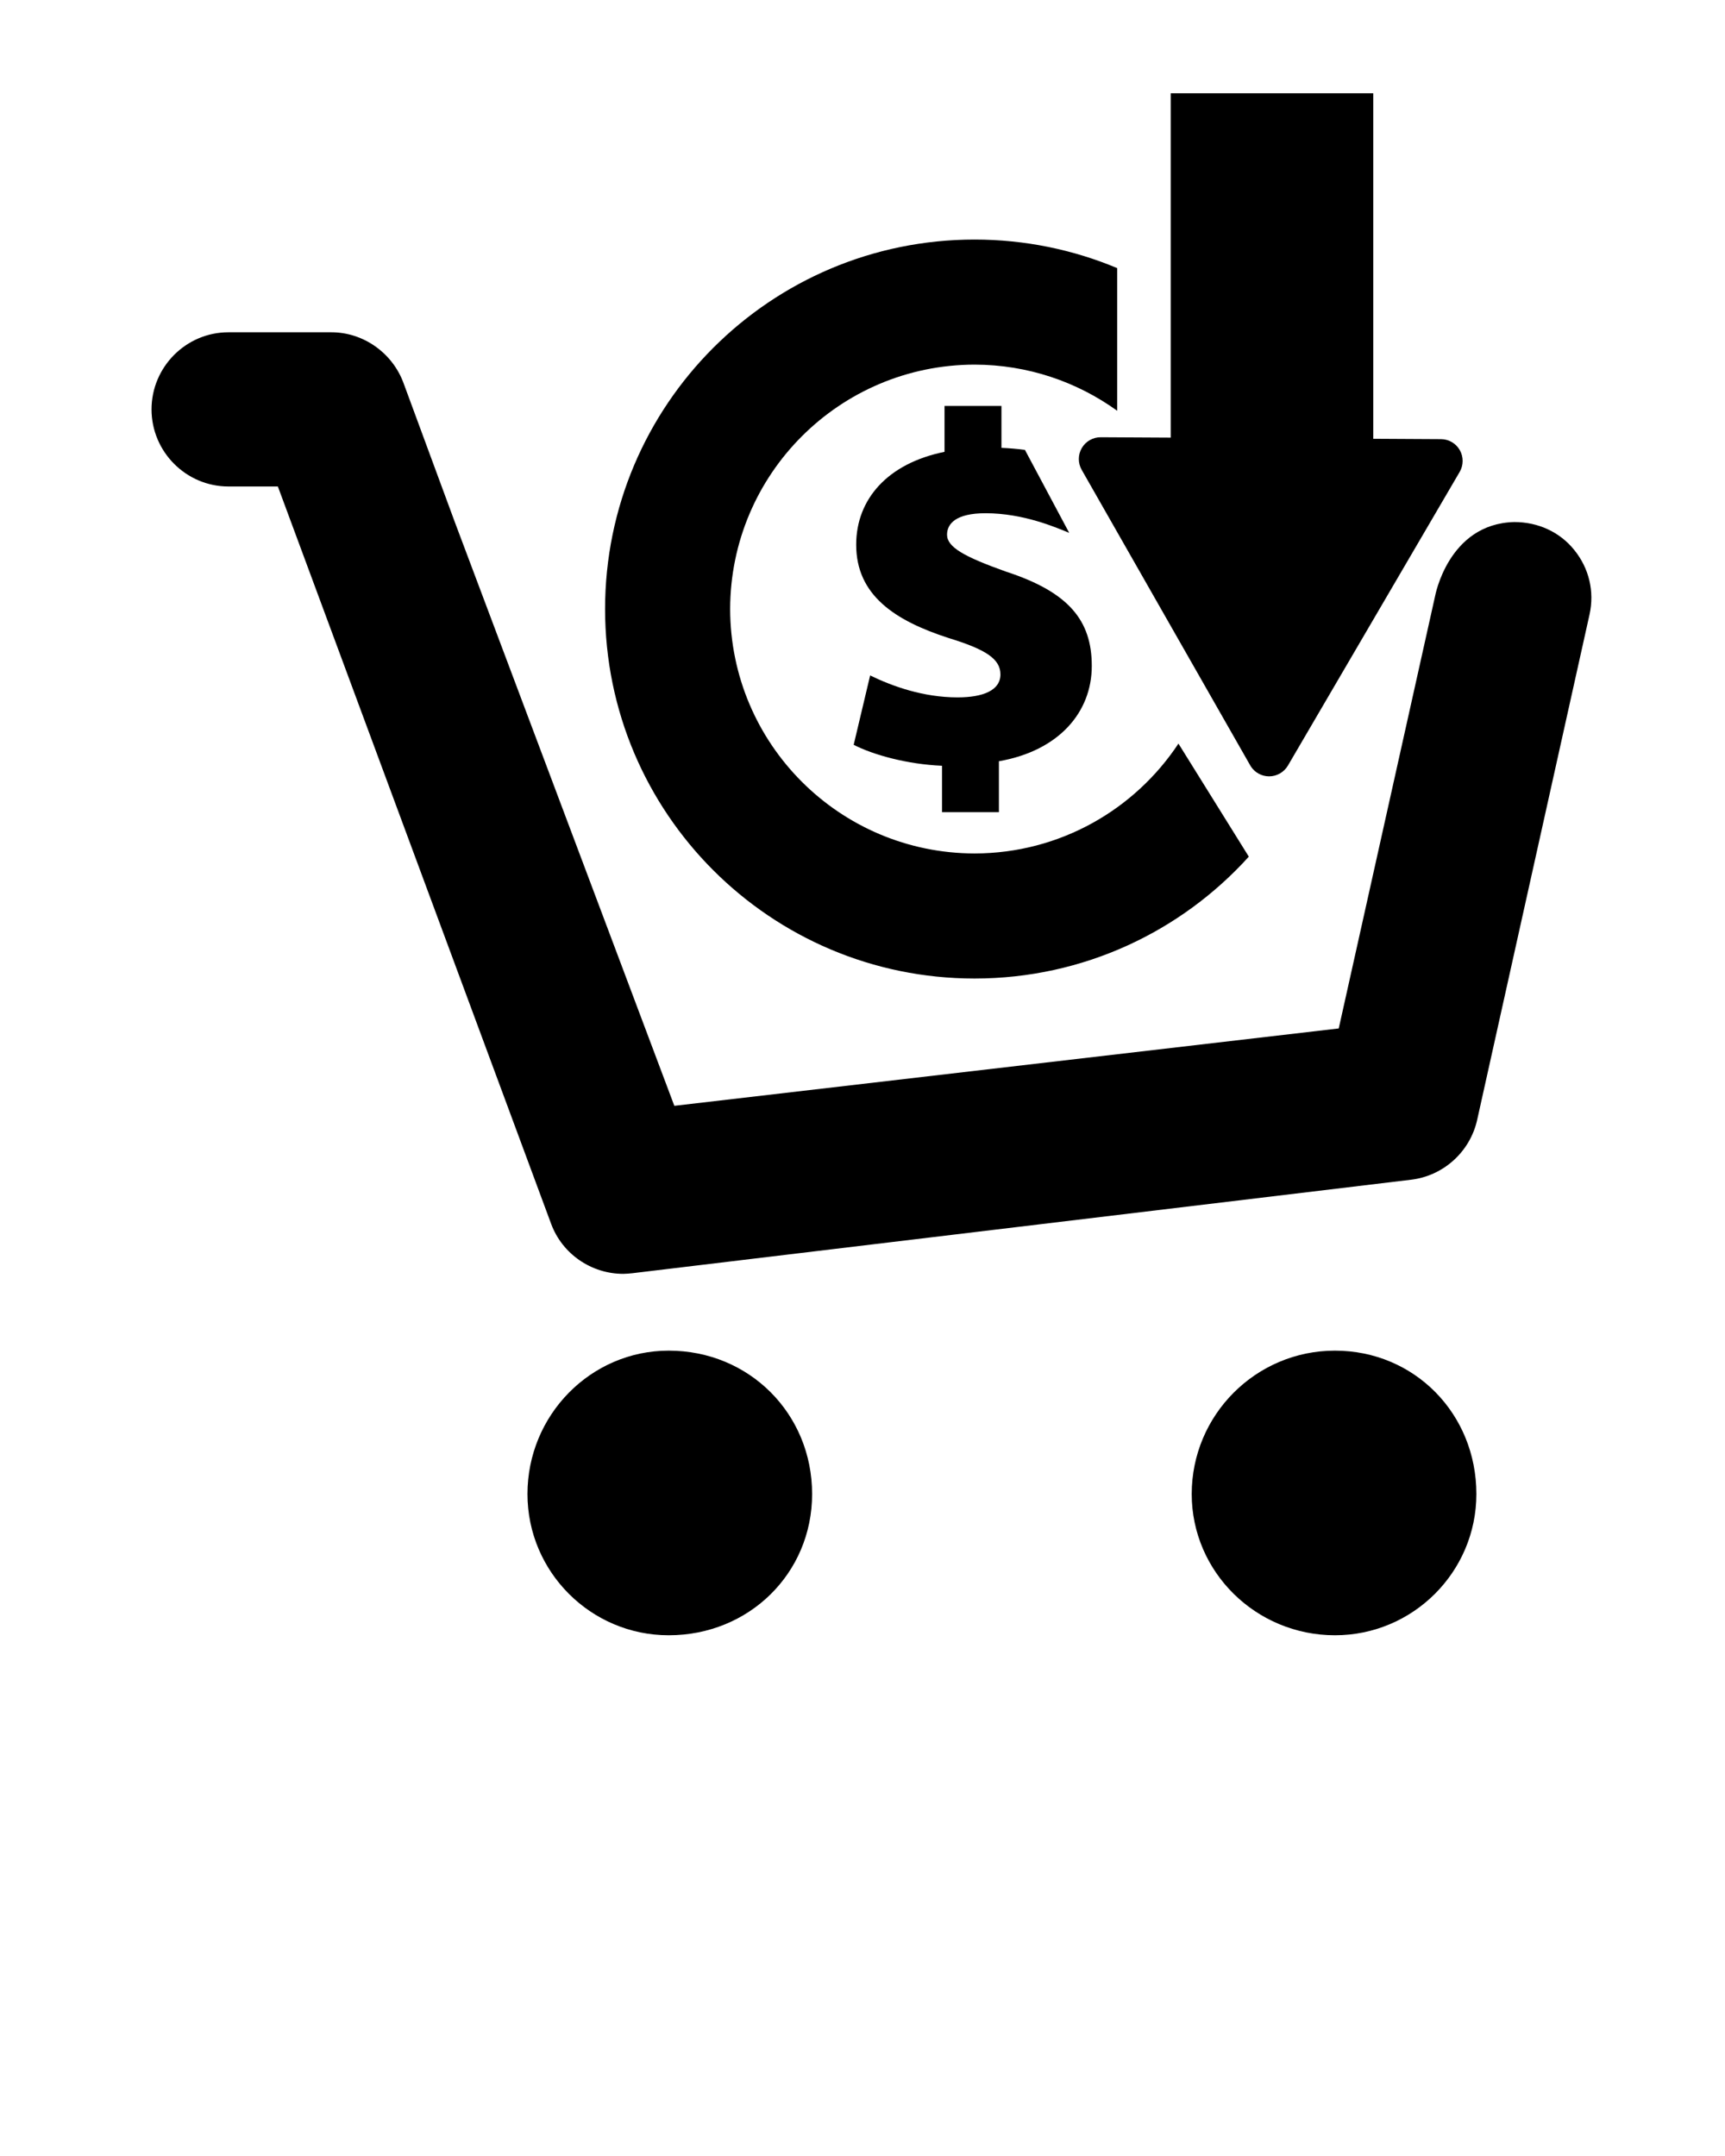 <svg xmlns="http://www.w3.org/2000/svg" xmlns:xlink="http://www.w3.org/1999/xlink" version="1.0" x="0px" y="0px" viewBox="0 0 100 125" enable-background="new 0 0 100 100" xml:space="preserve"><path d="M38.766,78.307c-4.513,0-8.188,3.728-8.188,8.314  c0,4.512,3.674,8.188,8.188,8.188c4.66,0,8.313-3.599,8.313-8.188  C47.079,81.957,43.428,78.307,38.766,78.307z"/><path d="M77.388,78.307c-4.583,0-8.303,3.728-8.303,8.314  c0,4.512,3.721,8.188,8.303,8.188c4.524,0,8.199-3.676,8.199-8.188  C85.587,81.957,81.987,78.307,77.388,78.307z"/><path d="M91.268,31.895c-0.849-1.062-2.118-1.628-3.481-1.628  c-3.834,0.091-4.596,4.304-4.596,4.304l-5.583,25.056L39.092,64.113L26.366,30.268  l-2.976-8.066c-0.644-1.741-2.323-2.937-4.179-2.937h-5.969  c-2.457,0-4.457,2.012-4.457,4.47s2,4.47,4.457,4.47h2.866l15.845,42.759  c0.646,1.739,2.326,2.891,4.178,2.891c0.167,0,0.337-0.019,0.533-0.037  l45.141-5.421c1.875-0.225,3.413-1.617,3.827-3.464l6.516-29.309  C92.441,34.296,92.119,32.948,91.268,31.895z"/><path d="M57.908,47.087v-2.952c3.473-0.607,5.384-2.836,5.384-5.527  c0-2.633-1.331-4.28-4.977-5.467c-2.43-0.868-3.414-1.419-3.414-2.142  c0-0.636,0.52-1.243,2.227-1.243c2.2,0,4.073,0.819,4.855,1.138l-2.567-4.811  c-0.418-0.056-0.871-0.096-1.361-0.118v-2.43h-3.3v2.662  c-3.298,0.666-5.121,2.748-5.121,5.381c0,2.925,2.228,4.399,5.351,5.411  c2.172,0.666,3.011,1.217,3.011,2.113c0,0.927-1.013,1.332-2.488,1.331  c-1.968,0-3.761-0.636-5.065-1.273l-0.954,4.022  c1.128,0.581,3.096,1.129,5.121,1.216v2.691H57.908z"/><path d="M62.713,25.976c-0.227,0.389-0.23,0.87-0.007,1.263l9.77,17.135  c0.016,0.03,0.035,0.059,0.054,0.087c0.233,0.341,0.619,0.547,1.035,0.55  c0.45,0.002,0.868-0.236,1.097-0.624l9.957-17.027  c0.227-0.389,0.23-0.871,0.006-1.263c-0.219-0.389-0.638-0.635-1.089-0.636  l-3.927-0.022V5.408H67.867V25.373l-4.057-0.022  C63.359,25.348,62.941,25.586,62.713,25.976z"/><path d="M56.497,56.733c6.309-0.002,11.978-2.728,15.898-7.066l-4.079-6.555  c-2.536,3.831-6.878,6.361-11.818,6.37c-7.825-0.015-14.156-6.348-14.171-14.171  c0.015-7.826,6.346-14.157,14.17-14.171c3.088,0.005,5.942,0.998,8.269,2.676  v-8.271c-2.544-1.066-5.337-1.655-8.269-1.656  C44.665,13.891,35.079,23.479,35.077,35.312C35.079,47.142,44.665,56.73,56.497,56.733z"/></svg>